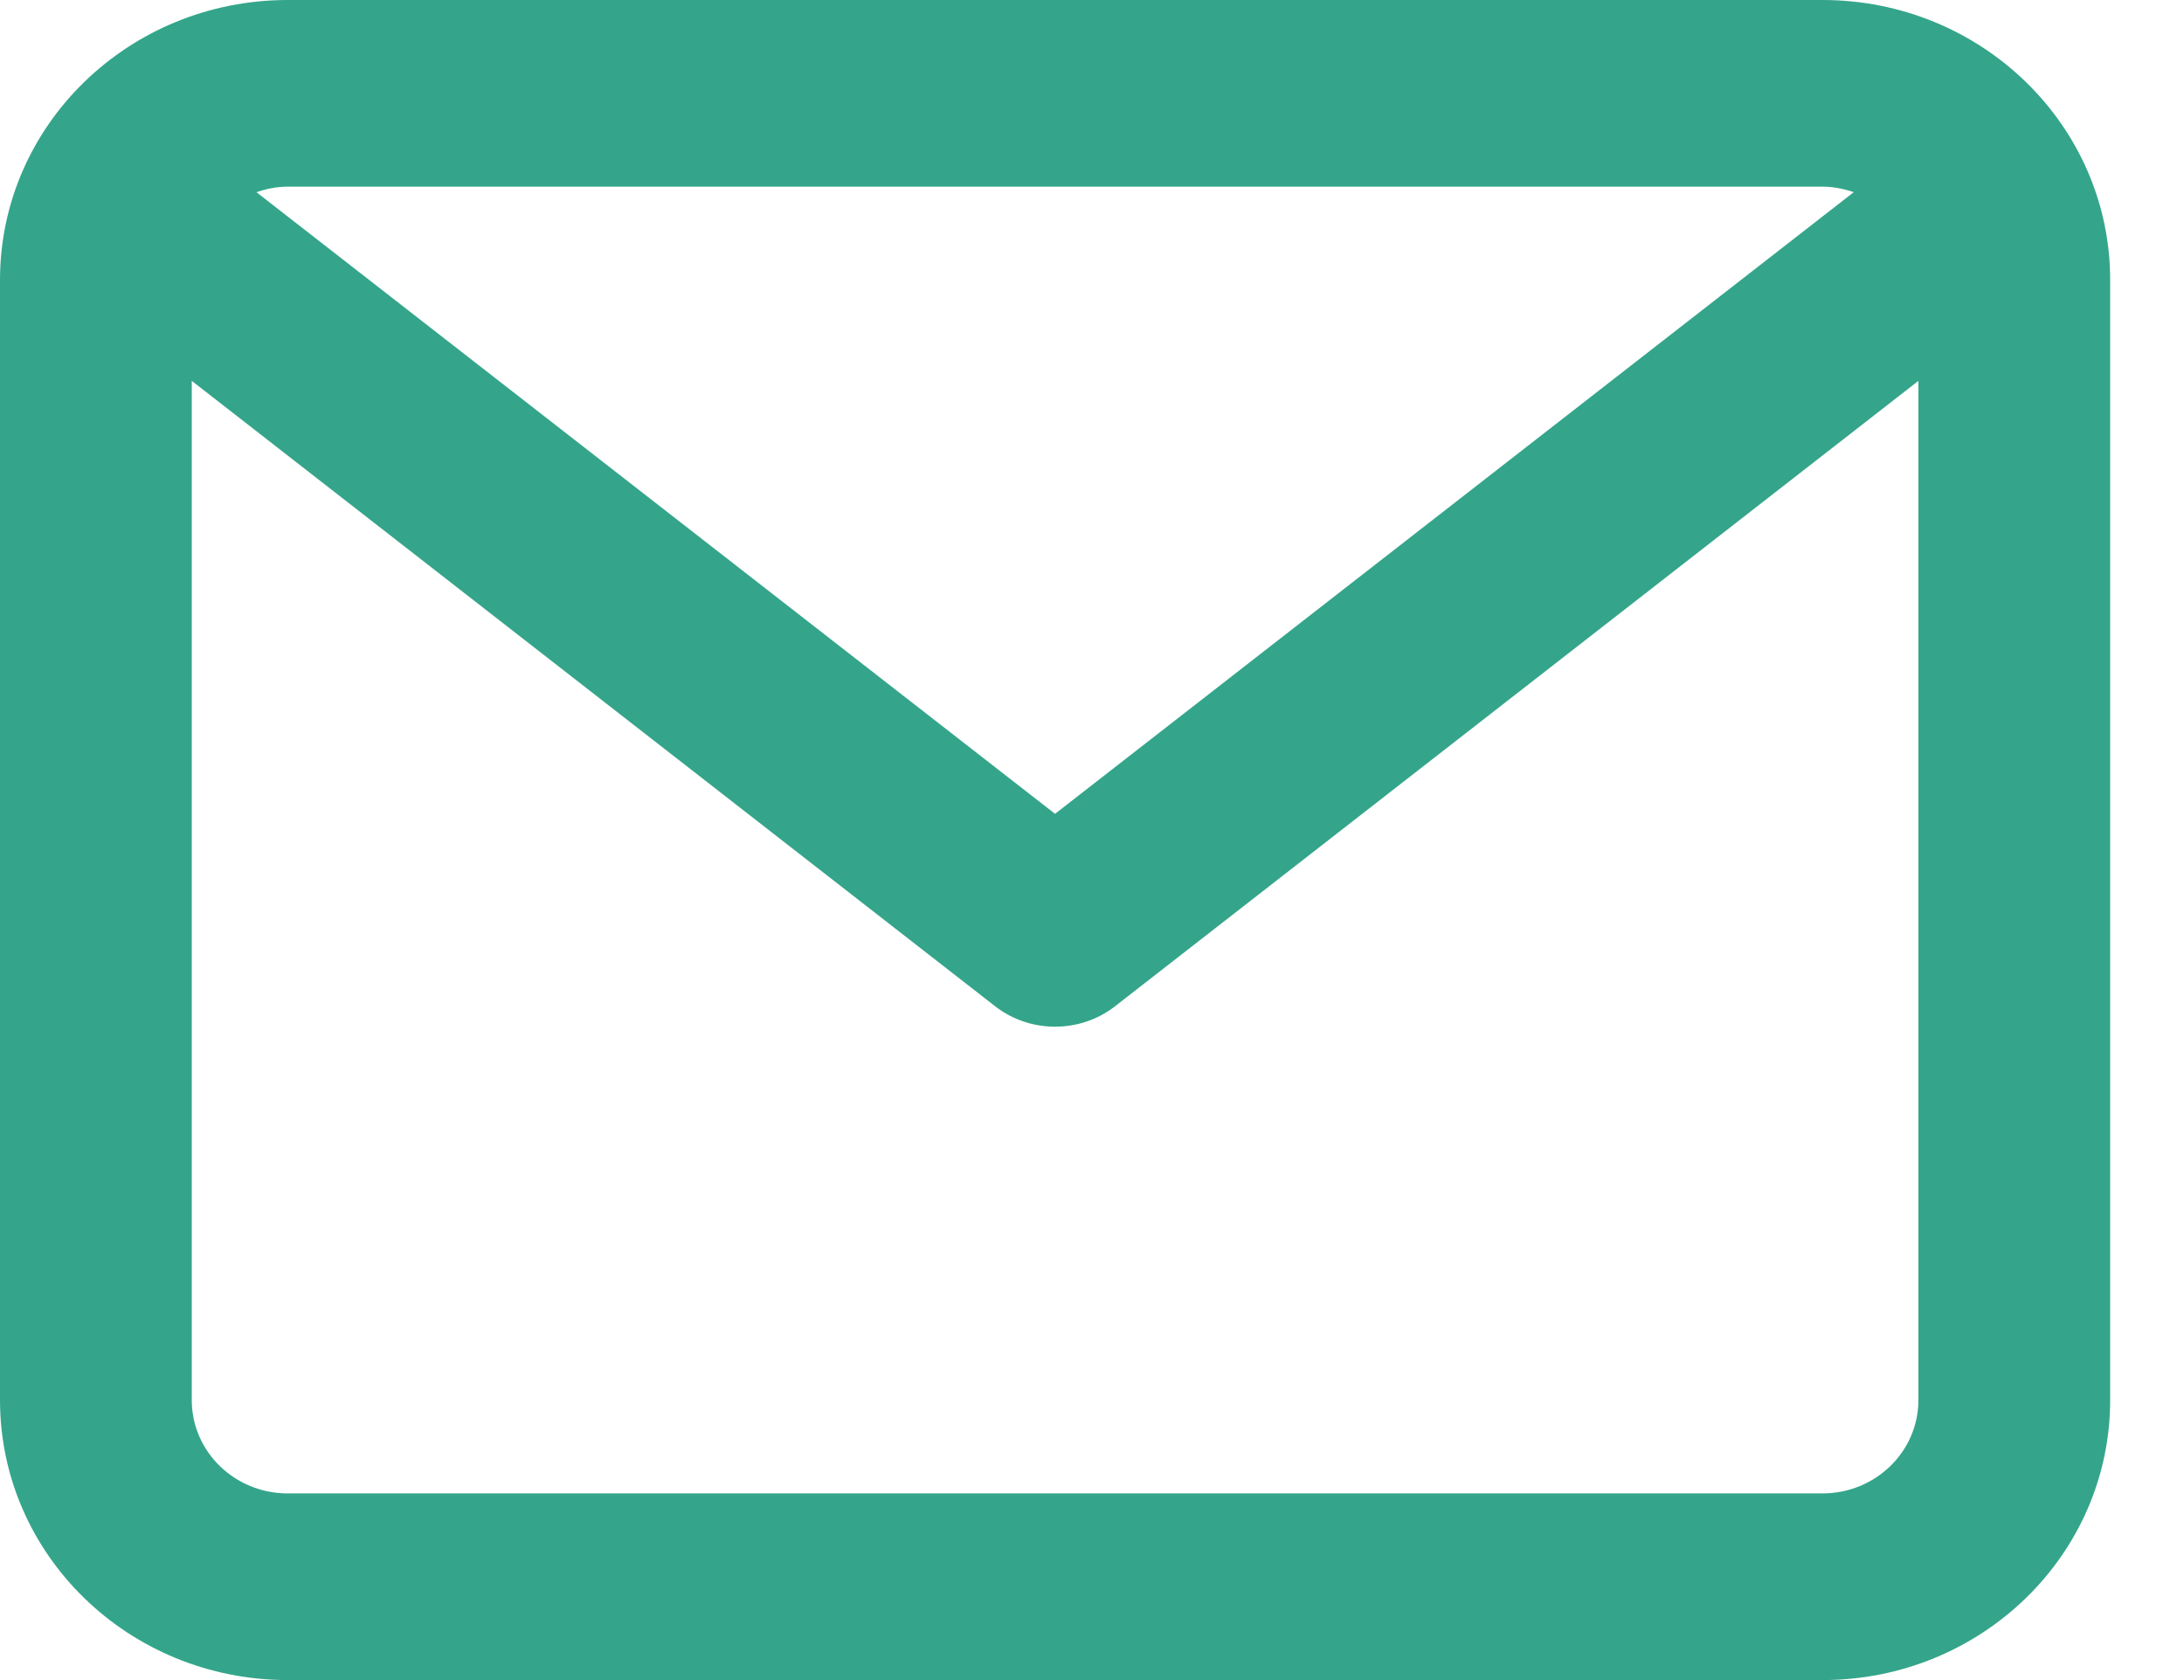 <svg width="26" height="20" viewBox="0 0 26 20" fill="none" xmlns="http://www.w3.org/2000/svg">
<path d="M21.696 0H3.425C1.533 0 -0 1.492 -0 3.333V16.667C-0 18.508 1.533 20 3.425 20H21.696C23.587 20 25.121 18.508 25.121 16.667V3.333C25.121 1.492 23.587 0 21.696 0ZM21.696 2.222C21.827 2.222 21.951 2.248 22.068 2.288L12.56 9.688L3.053 2.288C3.171 2.248 3.294 2.222 3.425 2.222H21.696ZM21.696 17.778H3.425C2.794 17.778 2.283 17.281 2.283 16.667V4.534L11.847 11.979C12.055 12.141 12.308 12.222 12.56 12.222C12.813 12.222 13.066 12.141 13.274 11.979L22.838 4.534V16.667C22.838 17.281 22.327 17.778 21.696 17.778Z" fill="#34A58A"/>
</svg>
